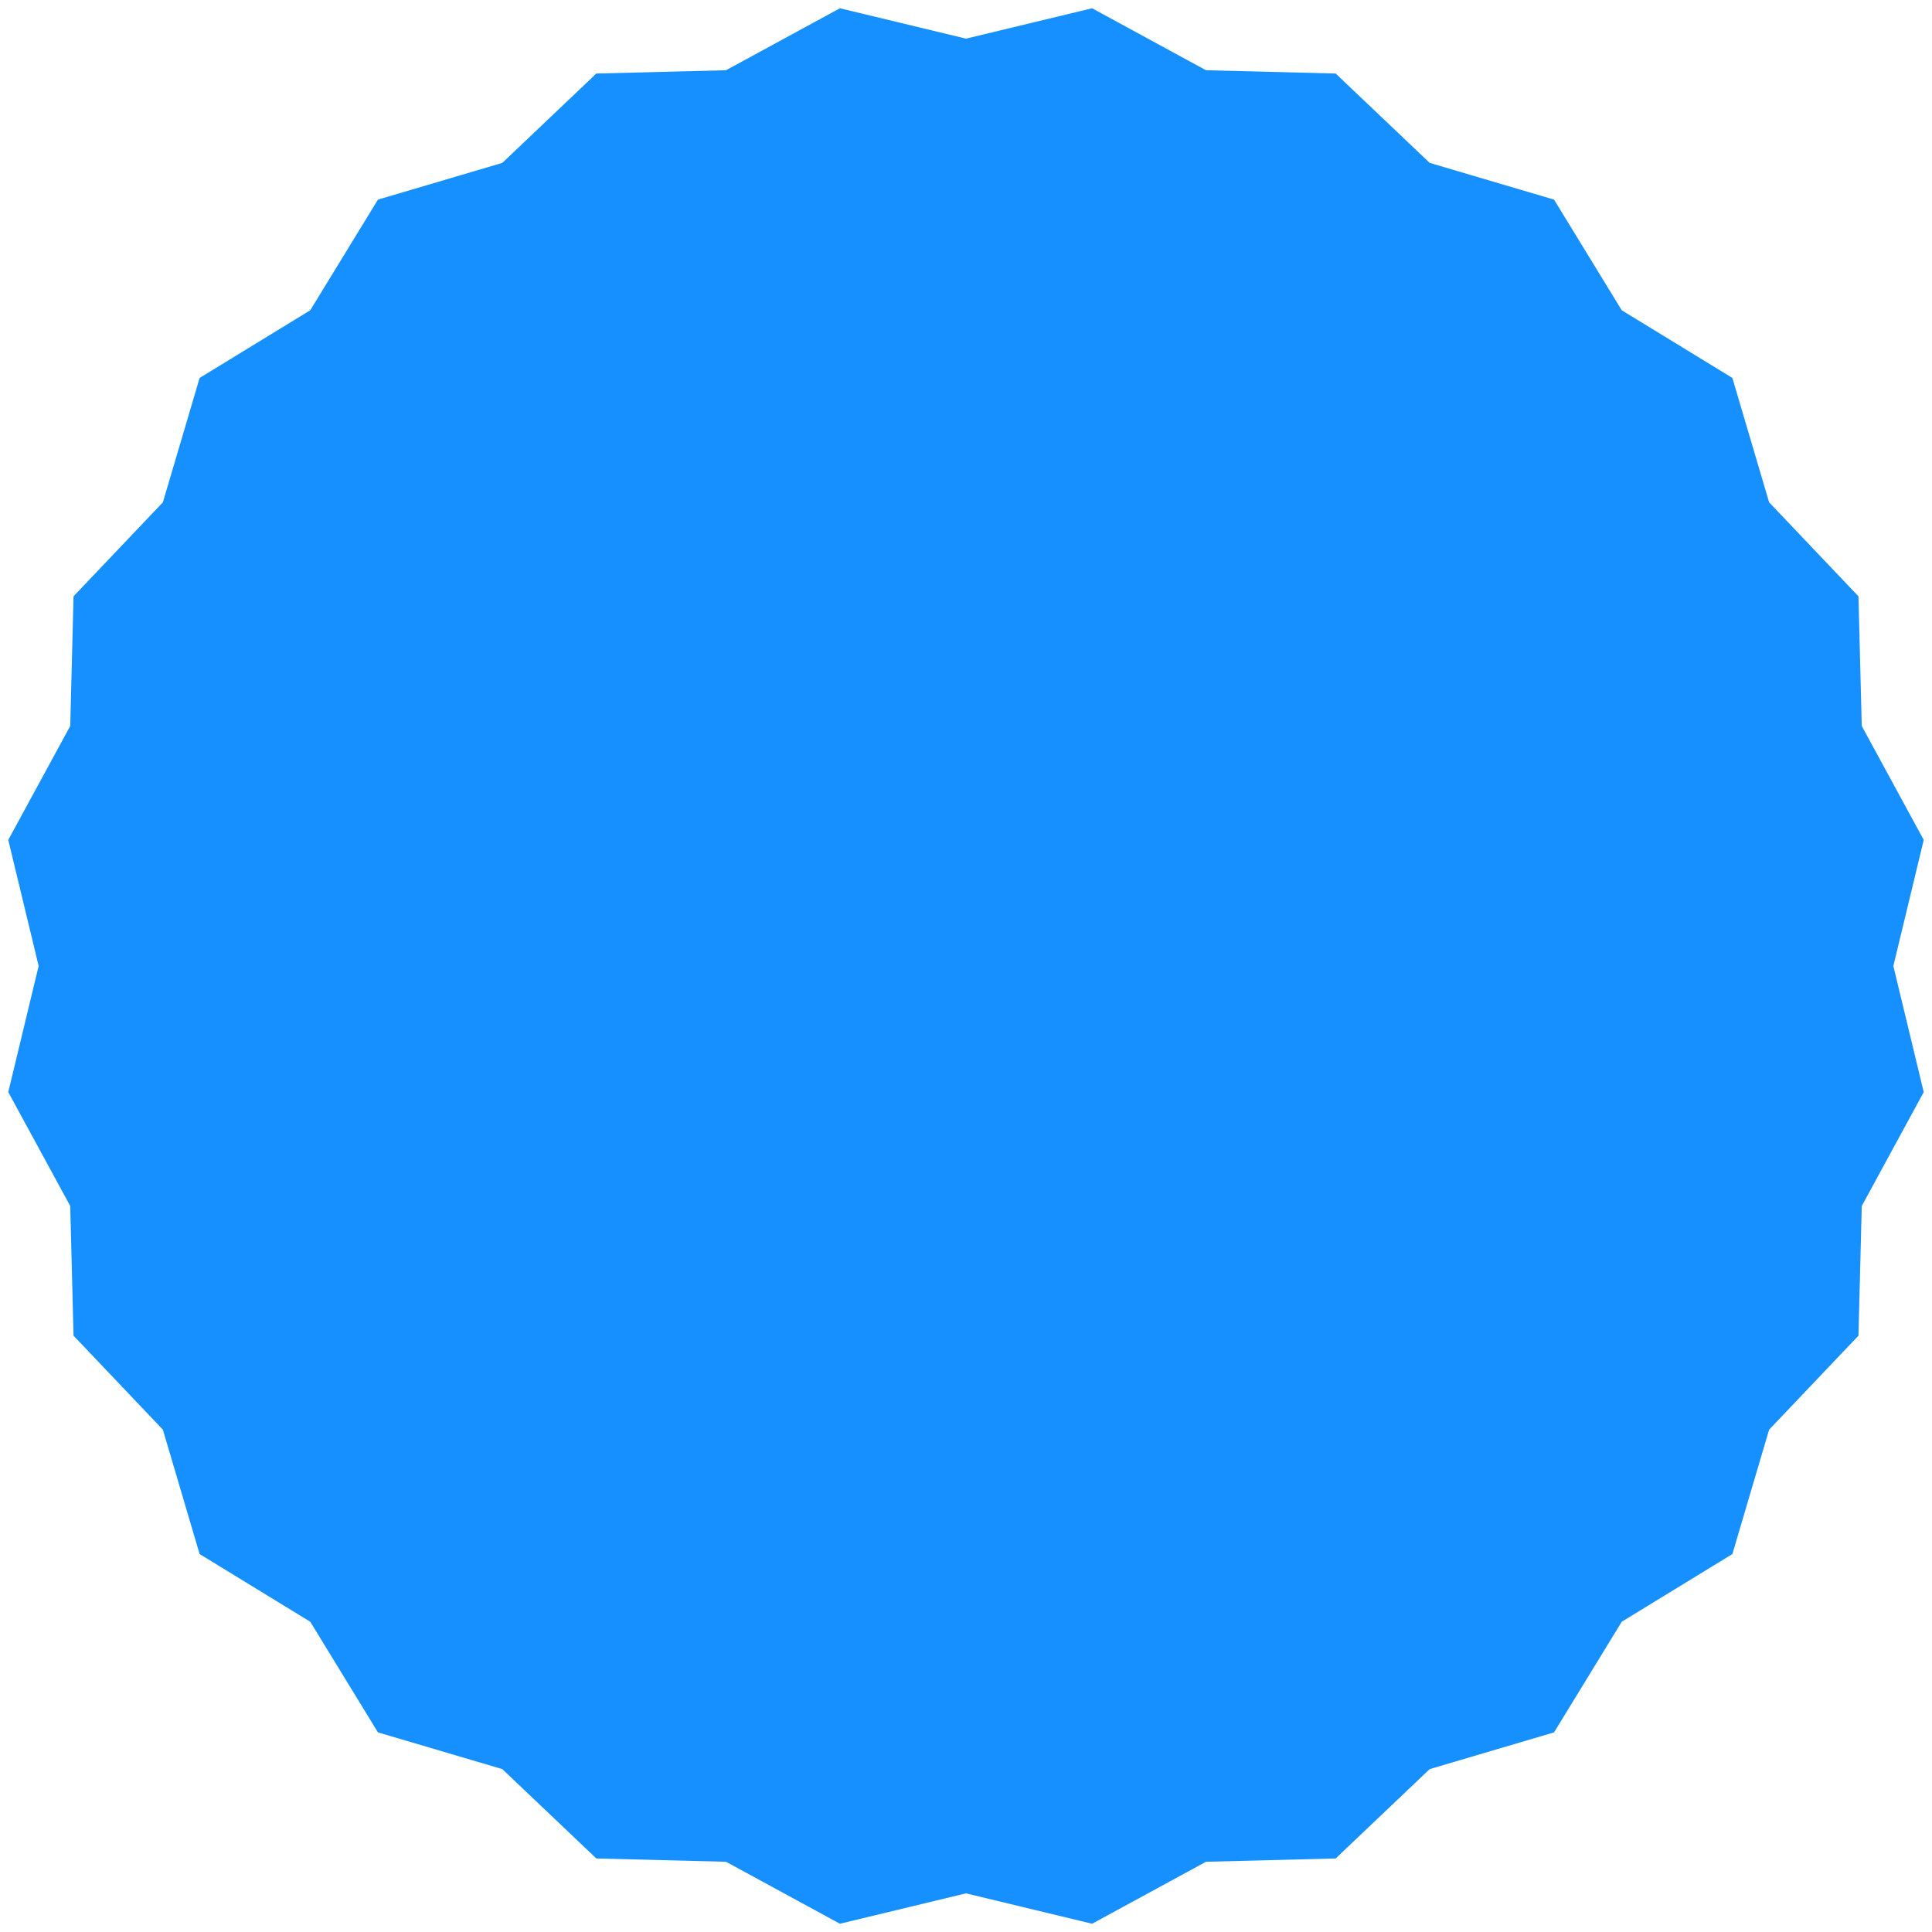 <?xml version="1.0" encoding="UTF-8"?>
<svg width="200px" height="200px" viewBox="0 0 192 192" version="1.1" xmlns="http://www.w3.org/2000/svg" xmlns:xlink="http://www.w3.org/1999/xlink">
    <title>Star</title>
    <g id="New-map" stroke="none" stroke-width="1" fill="none" fill-rule="evenodd">
        <g id="09" transform="translate(-976, -618)" fill="#1790FF">
            <g id="BODY" transform="translate(108, 28)">
                <g id="Group-5" transform="translate(868, 590)">
                    <polygon id="Star" points="96 188.16 83.469 191.179 72.147 185.02 59.262 184.692 49.92 175.813 37.559 172.162 30.833 161.167 19.838 154.441 16.187 142.08 7.308 132.738 6.98 119.853 0.821 108.531 3.84 96 0.821 83.469 6.98 72.147 7.308 59.262 16.187 49.92 19.838 37.559 30.833 30.833 37.559 19.838 49.92 16.187 59.262 7.308 72.147 6.98 83.469 0.821 96 3.84 108.531 0.821 119.853 6.98 132.738 7.308 142.08 16.187 154.441 19.838 161.167 30.833 172.162 37.559 175.813 49.92 184.692 59.262 185.02 72.147 191.179 83.469 188.16 96 191.179 108.531 185.02 119.853 184.692 132.738 175.813 142.08 172.162 154.441 161.167 161.167 154.441 172.162 142.08 175.813 132.738 184.692 119.853 185.02 108.531 191.179"></polygon>
                </g>
            </g>
        </g>
    </g>
</svg>
